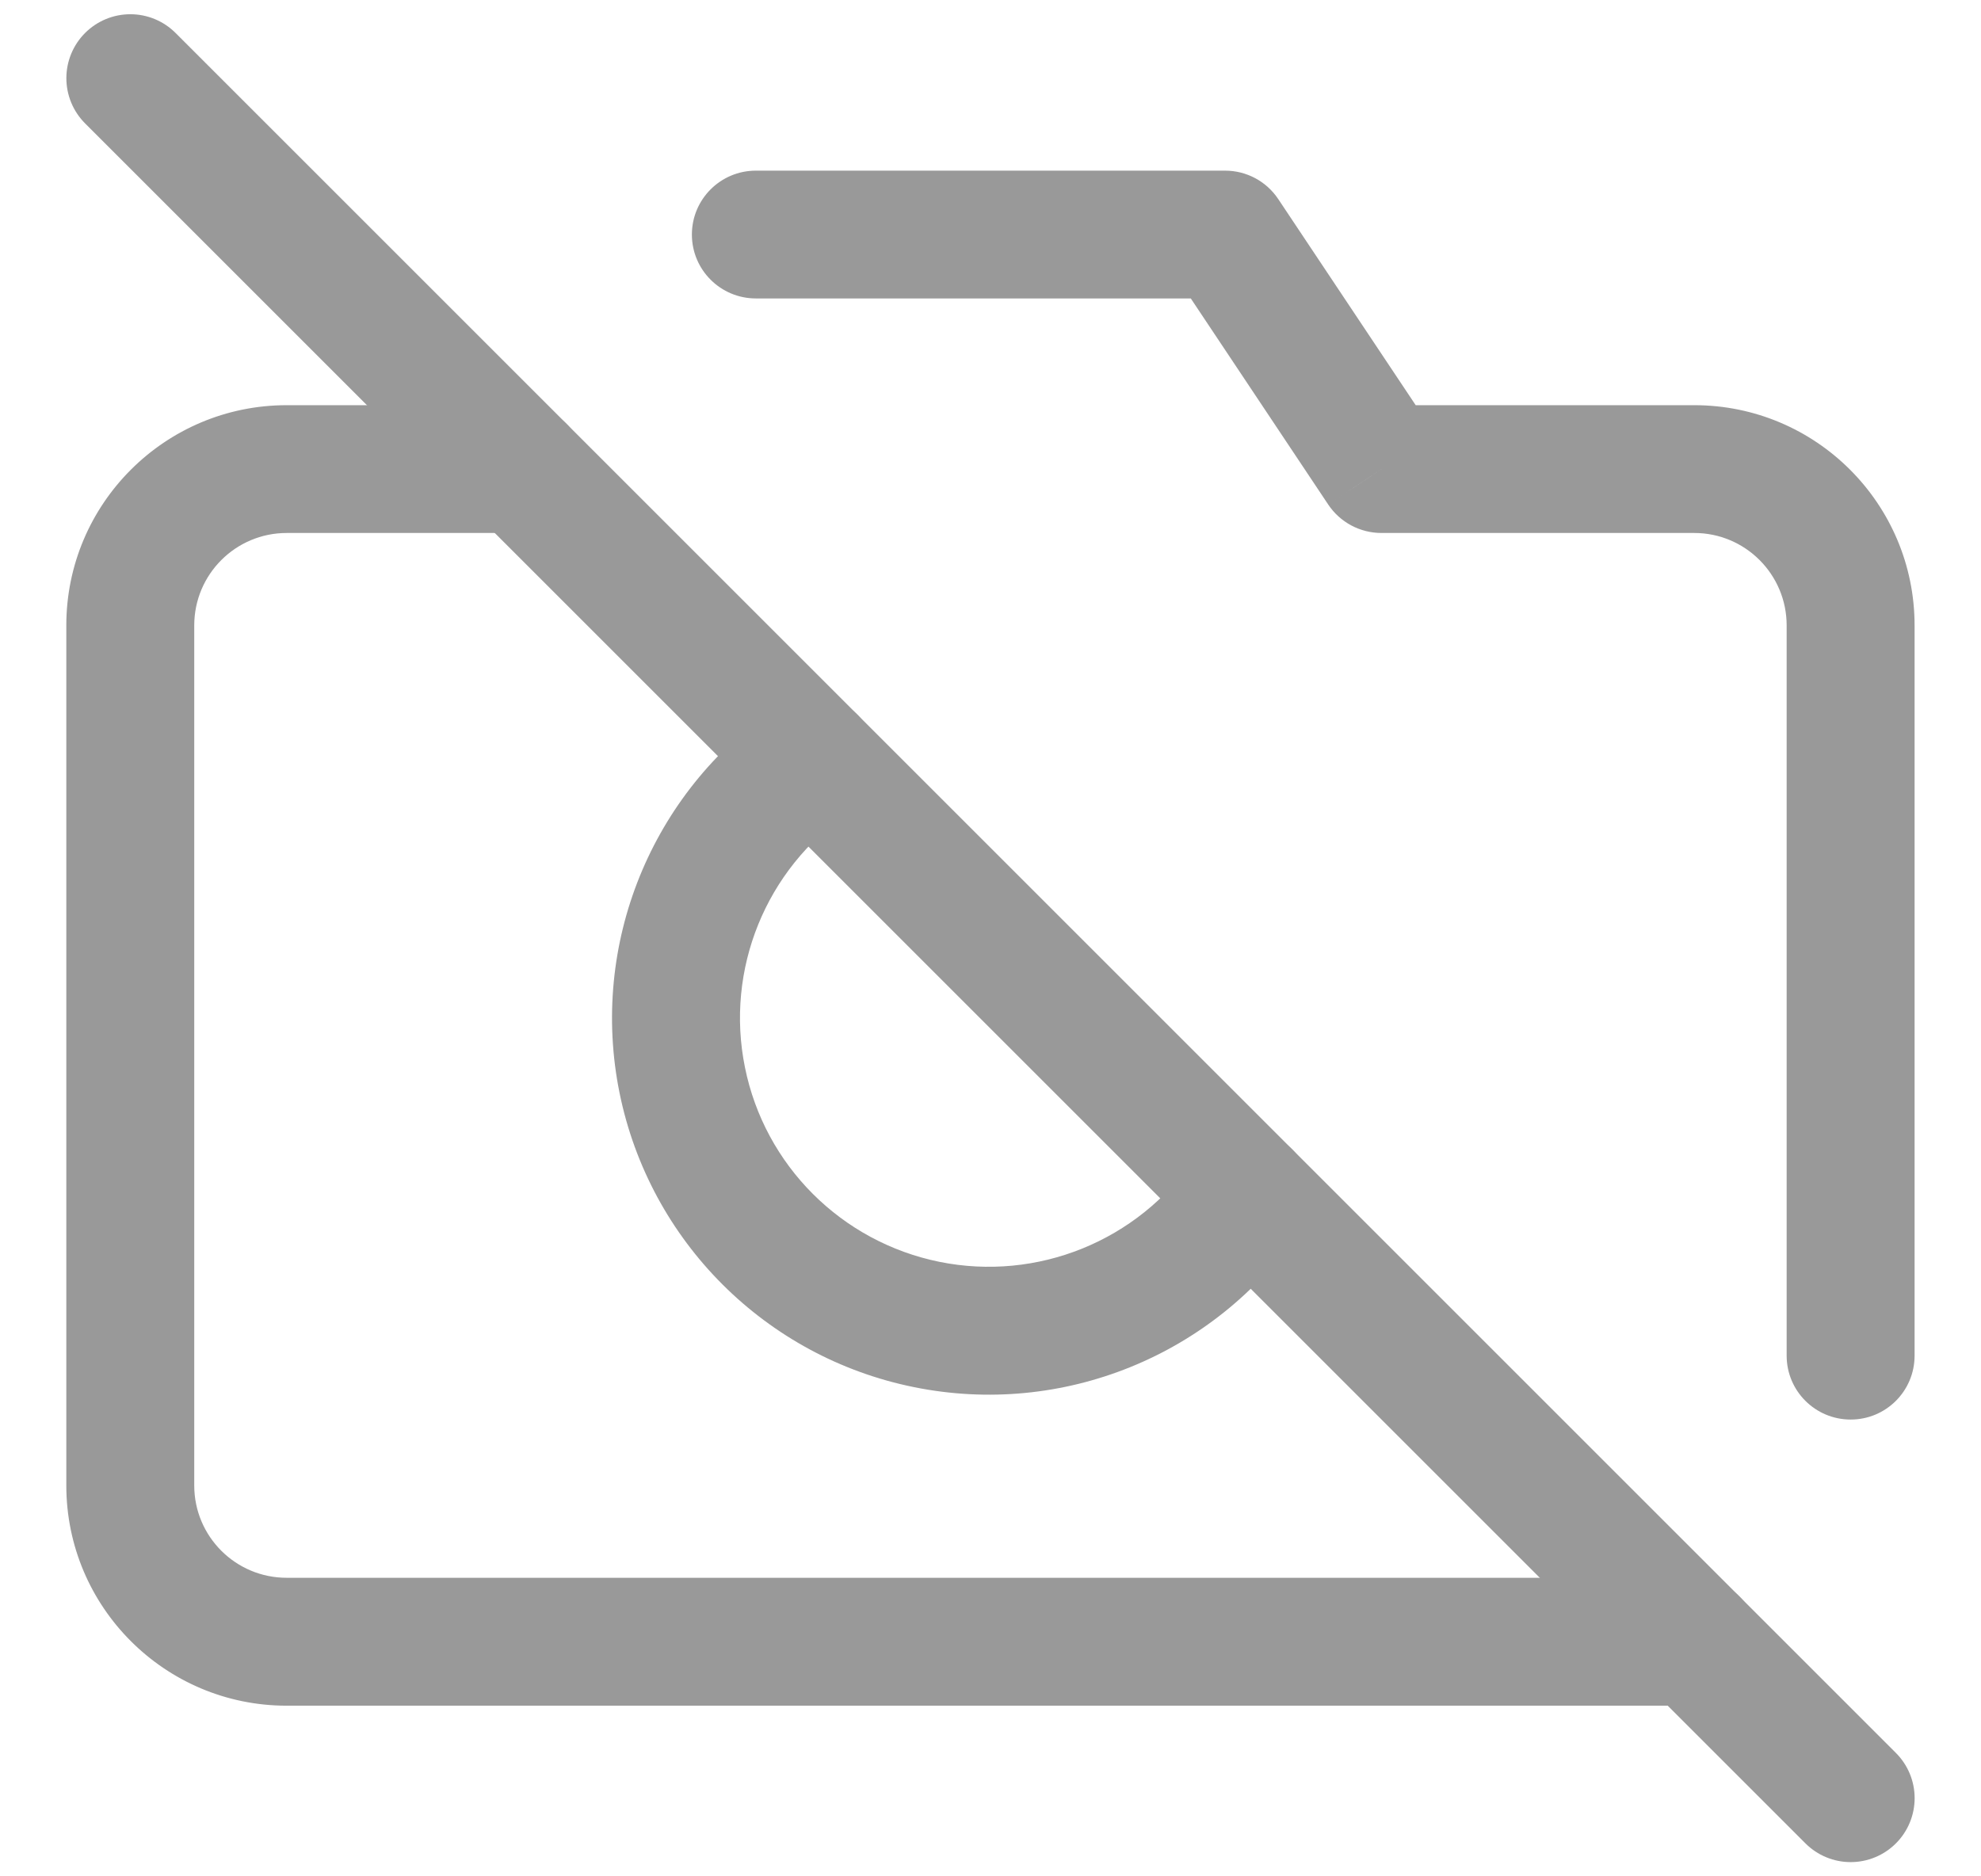 <svg width="19" height="18" viewBox="0 0 19 18" fill="none" xmlns="http://www.w3.org/2000/svg">
<path d="M1.25 0.75L17.75 17.25" stroke="#999999" stroke-width="1.227" stroke-linecap="round" stroke-linejoin="round"/>
<path d="M16.25 16.363C16.589 16.363 16.863 16.089 16.863 15.75C16.863 15.411 16.589 15.136 16.25 15.136V16.363ZM1.25 14.25H0.636H1.25ZM5 5.113C5.339 5.113 5.613 4.839 5.613 4.5C5.613 4.161 5.339 3.887 5 3.887V5.113ZM7.25 1.637C6.911 1.637 6.636 1.911 6.636 2.25C6.636 2.589 6.911 2.863 7.25 2.863V1.637ZM11.75 2.25L12.26 1.91C12.146 1.739 11.955 1.637 11.75 1.637V2.25ZM13.25 4.5L12.739 4.84C12.853 5.011 13.045 5.113 13.25 5.113V4.5ZM17.136 13.005C17.136 13.344 17.411 13.618 17.75 13.618C18.089 13.618 18.363 13.344 18.363 13.005H17.136ZM12.466 11.806C12.657 11.527 12.586 11.145 12.306 10.954C12.027 10.762 11.645 10.834 11.454 11.114L12.466 11.806ZM8.136 7.796C8.416 7.605 8.487 7.223 8.296 6.944C8.105 6.664 7.723 6.592 7.443 6.784L8.136 7.796ZM16.25 15.136H2.75V16.363H16.25V15.136ZM2.75 15.136C2.26 15.136 1.863 14.74 1.863 14.25H0.636C0.636 15.417 1.583 16.363 2.75 16.363V15.136ZM1.863 14.25V6H0.636V14.25H1.863ZM1.863 6C1.863 5.51 2.26 5.113 2.75 5.113V3.887C1.583 3.887 0.636 4.833 0.636 6H1.863ZM2.75 5.113H5V3.887H2.75V5.113ZM7.25 2.863H11.75V1.637H7.25V2.863ZM11.239 2.59L12.739 4.84L13.76 4.16L12.26 1.91L11.239 2.59ZM13.25 5.113H16.25V3.887H13.25V5.113ZM16.25 5.113C16.739 5.113 17.136 5.51 17.136 6H18.363C18.363 4.833 17.417 3.887 16.25 3.887V5.113ZM17.136 6V13.005H18.363V6H17.136ZM11.454 11.114C10.912 11.905 9.949 12.295 9.01 12.105L8.766 13.307C10.189 13.596 11.646 13.005 12.466 11.806L11.454 11.114ZM9.01 12.105C8.07 11.914 7.335 11.18 7.145 10.24L5.942 10.484C6.231 11.907 7.343 13.019 8.766 13.307L9.01 12.105ZM7.145 10.24C6.954 9.3 7.345 8.338 8.136 7.796L7.443 6.784C6.245 7.604 5.654 9.061 5.942 10.484L7.145 10.24Z" fill="#999999"/>
</svg>
